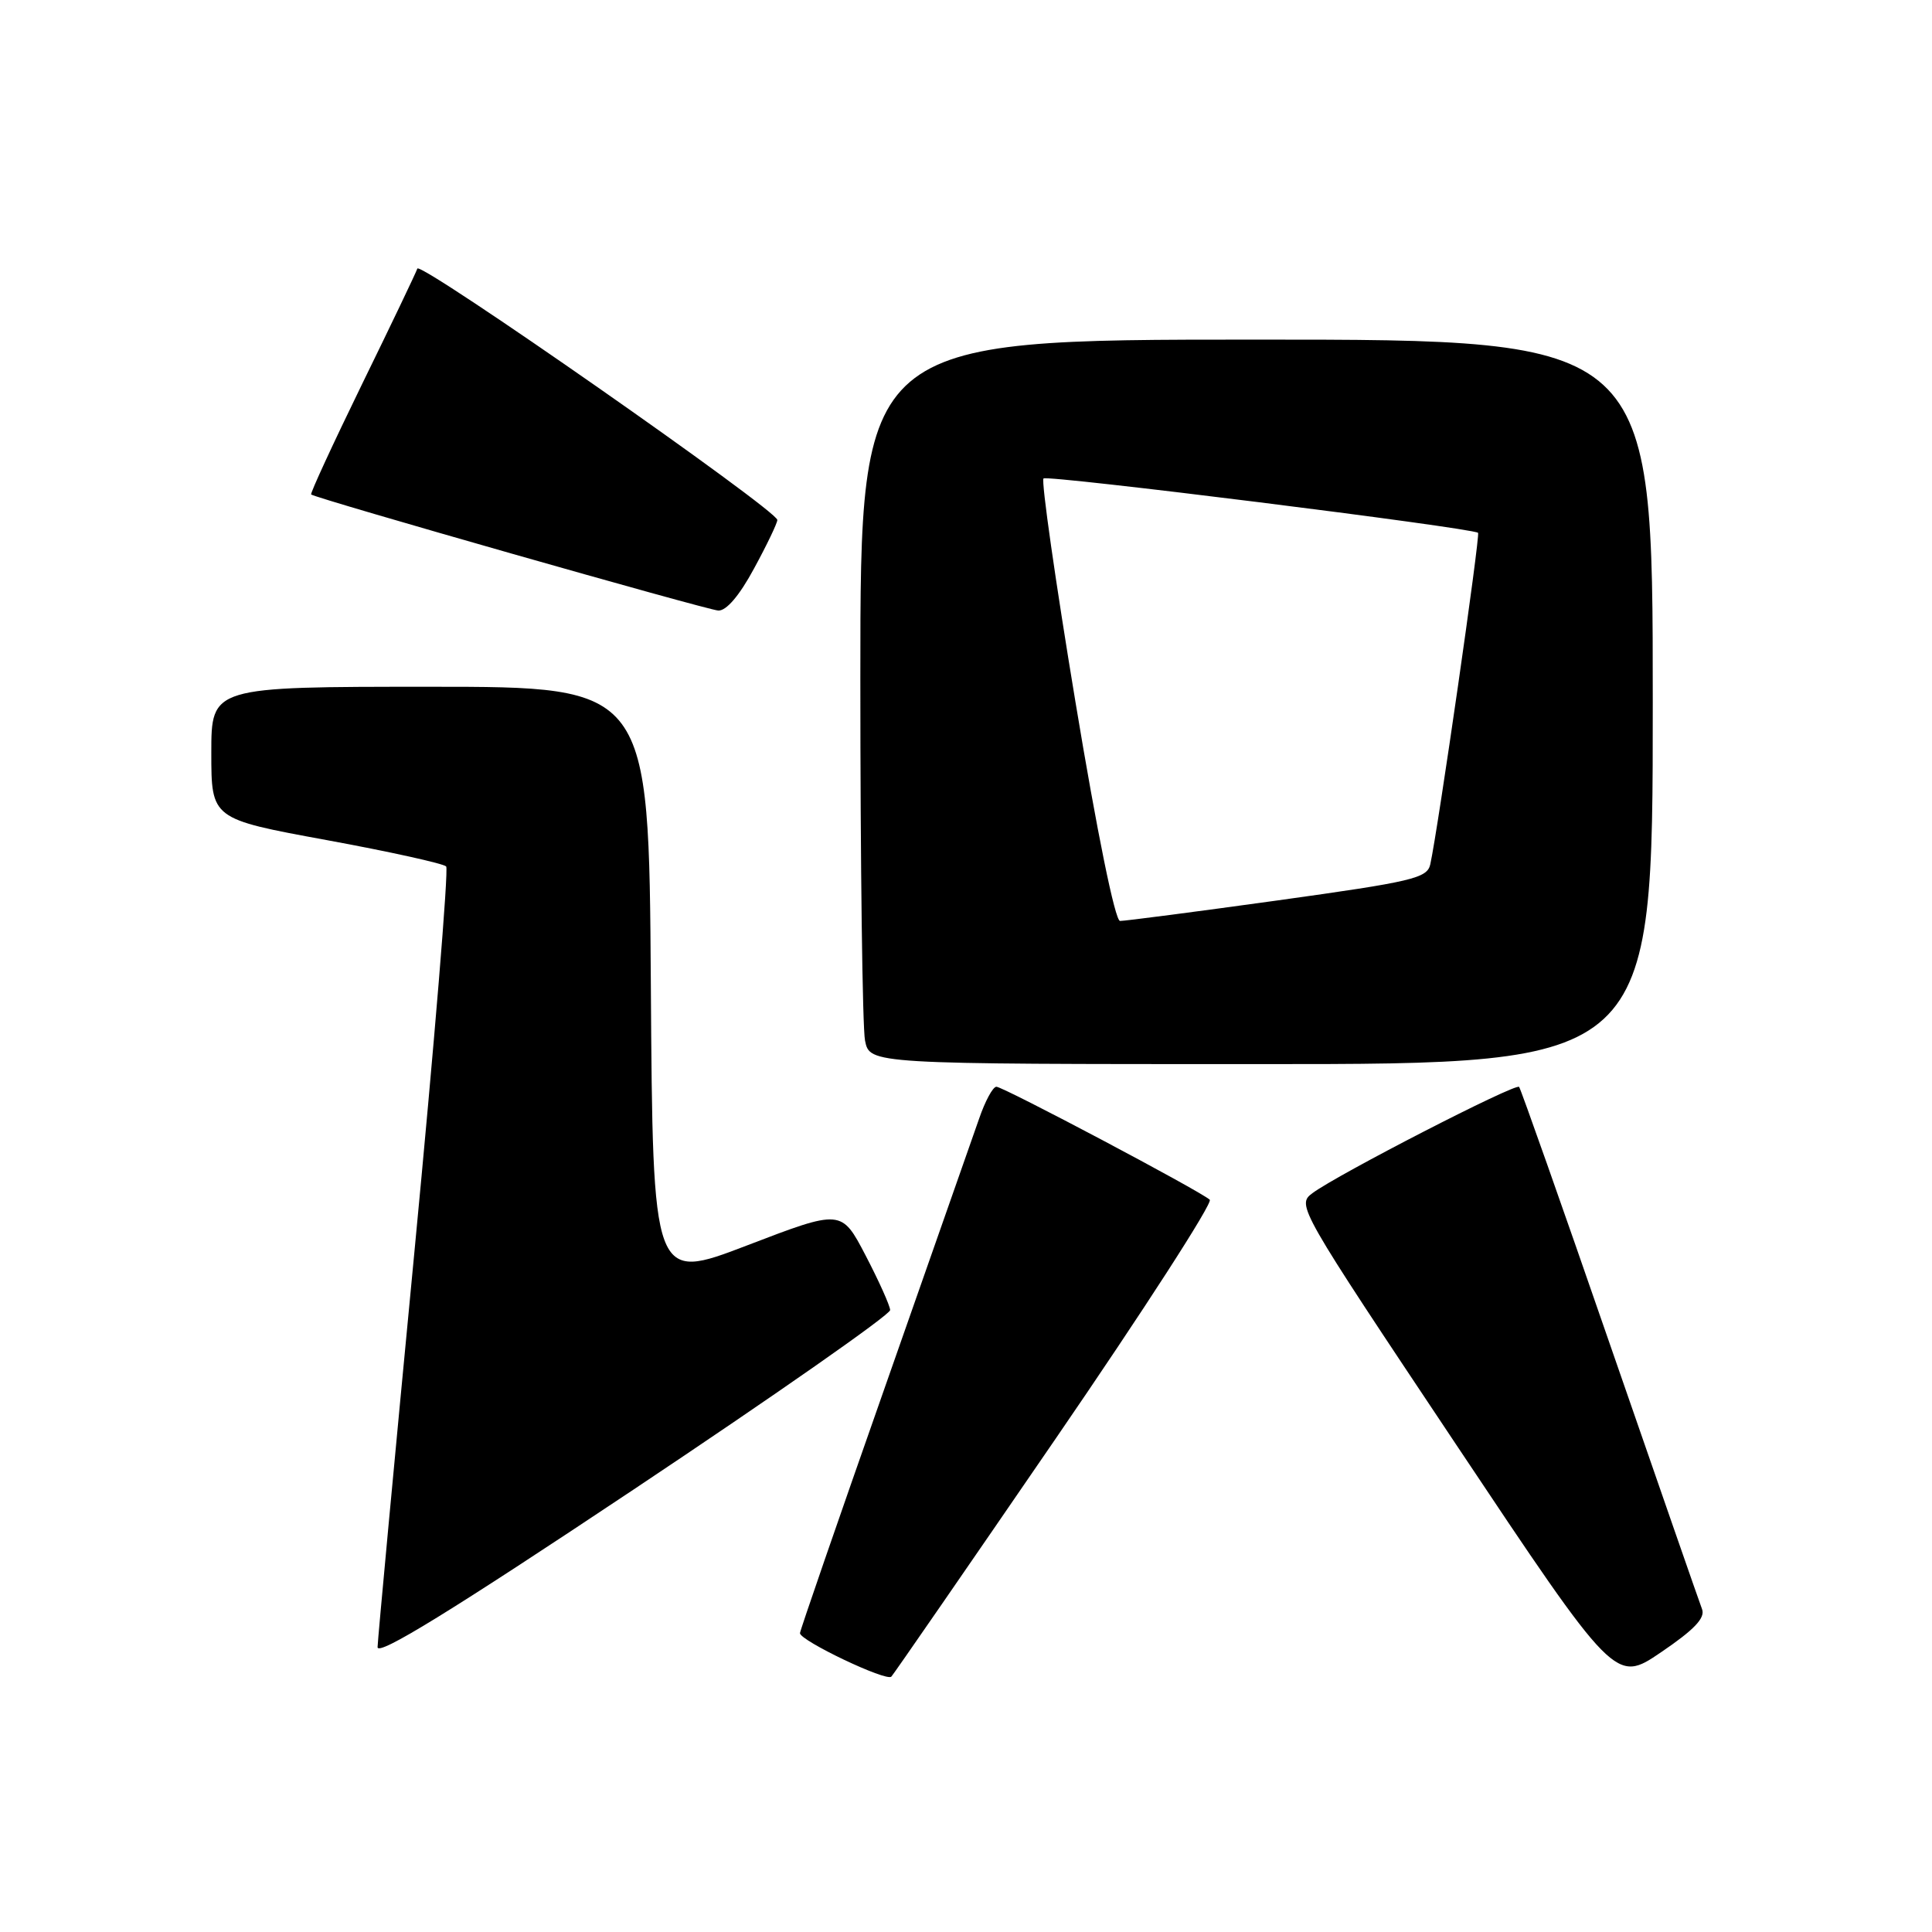 <?xml version="1.0" encoding="UTF-8" standalone="no"?>
<!DOCTYPE svg PUBLIC "-//W3C//DTD SVG 1.1//EN" "http://www.w3.org/Graphics/SVG/1.1/DTD/svg11.dtd" >
<svg xmlns="http://www.w3.org/2000/svg" xmlns:xlink="http://www.w3.org/1999/xlink" version="1.1" viewBox="0 0 256 256">
 <g >
 <path fill="currentColor"
d=" M 139.90 190.60 C 151.56 173.60 160.74 159.37 160.30 158.97 C 159.01 157.80 132.94 144.00 132.03 144.00 C 131.56 144.00 130.53 145.91 129.73 148.25 C 128.92 150.59 123.25 166.75 117.13 184.17 C 111.01 201.58 106.00 216.09 106.00 216.40 C 106.00 217.39 117.47 222.86 118.11 222.16 C 118.44 221.80 128.25 207.59 139.90 190.60 Z  M 225.53 213.22 C 225.19 212.34 219.69 196.51 213.30 178.06 C 206.92 159.60 201.51 144.29 201.29 144.02 C 200.83 143.49 177.27 155.60 173.92 158.09 C 171.79 159.67 171.98 159.99 192.91 191.36 C 214.05 223.04 214.05 223.04 220.10 218.93 C 224.49 215.95 225.98 214.39 225.53 213.22 Z  M 117.95 173.59 C 117.92 172.99 116.46 169.74 114.70 166.36 C 111.50 160.23 111.50 160.23 99.00 165.02 C 86.50 169.81 86.50 169.81 86.24 130.41 C 85.98 91.00 85.98 91.00 56.99 91.00 C 28.00 91.00 28.00 91.00 28.00 99.75 C 28.00 108.51 28.00 108.51 43.25 111.31 C 51.64 112.85 58.78 114.43 59.12 114.81 C 59.46 115.19 57.56 138.22 54.90 166.00 C 52.24 193.78 50.05 217.29 50.03 218.25 C 50.01 219.50 59.82 213.46 84.00 197.34 C 102.70 184.87 117.98 174.19 117.95 173.59 Z  M 219.00 93.00 C 219.00 45.00 219.00 45.00 166.50 45.00 C 114.00 45.00 114.00 45.00 114.00 89.88 C 114.00 114.56 114.28 136.16 114.62 137.88 C 115.25 141.00 115.25 141.00 167.12 141.00 C 219.00 141.00 219.00 141.00 219.00 93.00 Z  M 99.92 75.32 C 101.62 72.20 103.00 69.31 103.00 68.90 C 103.00 67.62 55.65 34.55 55.30 35.59 C 55.12 36.13 51.82 43.04 47.96 50.93 C 44.11 58.83 41.08 65.39 41.23 65.52 C 41.83 66.04 93.61 80.80 95.17 80.90 C 96.24 80.96 97.98 78.92 99.92 75.32 Z  M 142.50 92.99 C 139.85 77.03 137.95 63.72 138.27 63.40 C 138.77 62.90 194.92 69.92 195.85 70.60 C 196.17 70.84 190.54 109.90 189.52 114.53 C 189.11 116.37 187.20 116.82 169.29 119.31 C 158.40 120.82 149.01 122.04 148.41 122.03 C 147.75 122.01 145.37 110.31 142.50 92.99 Z "/>
</g>
</svg>